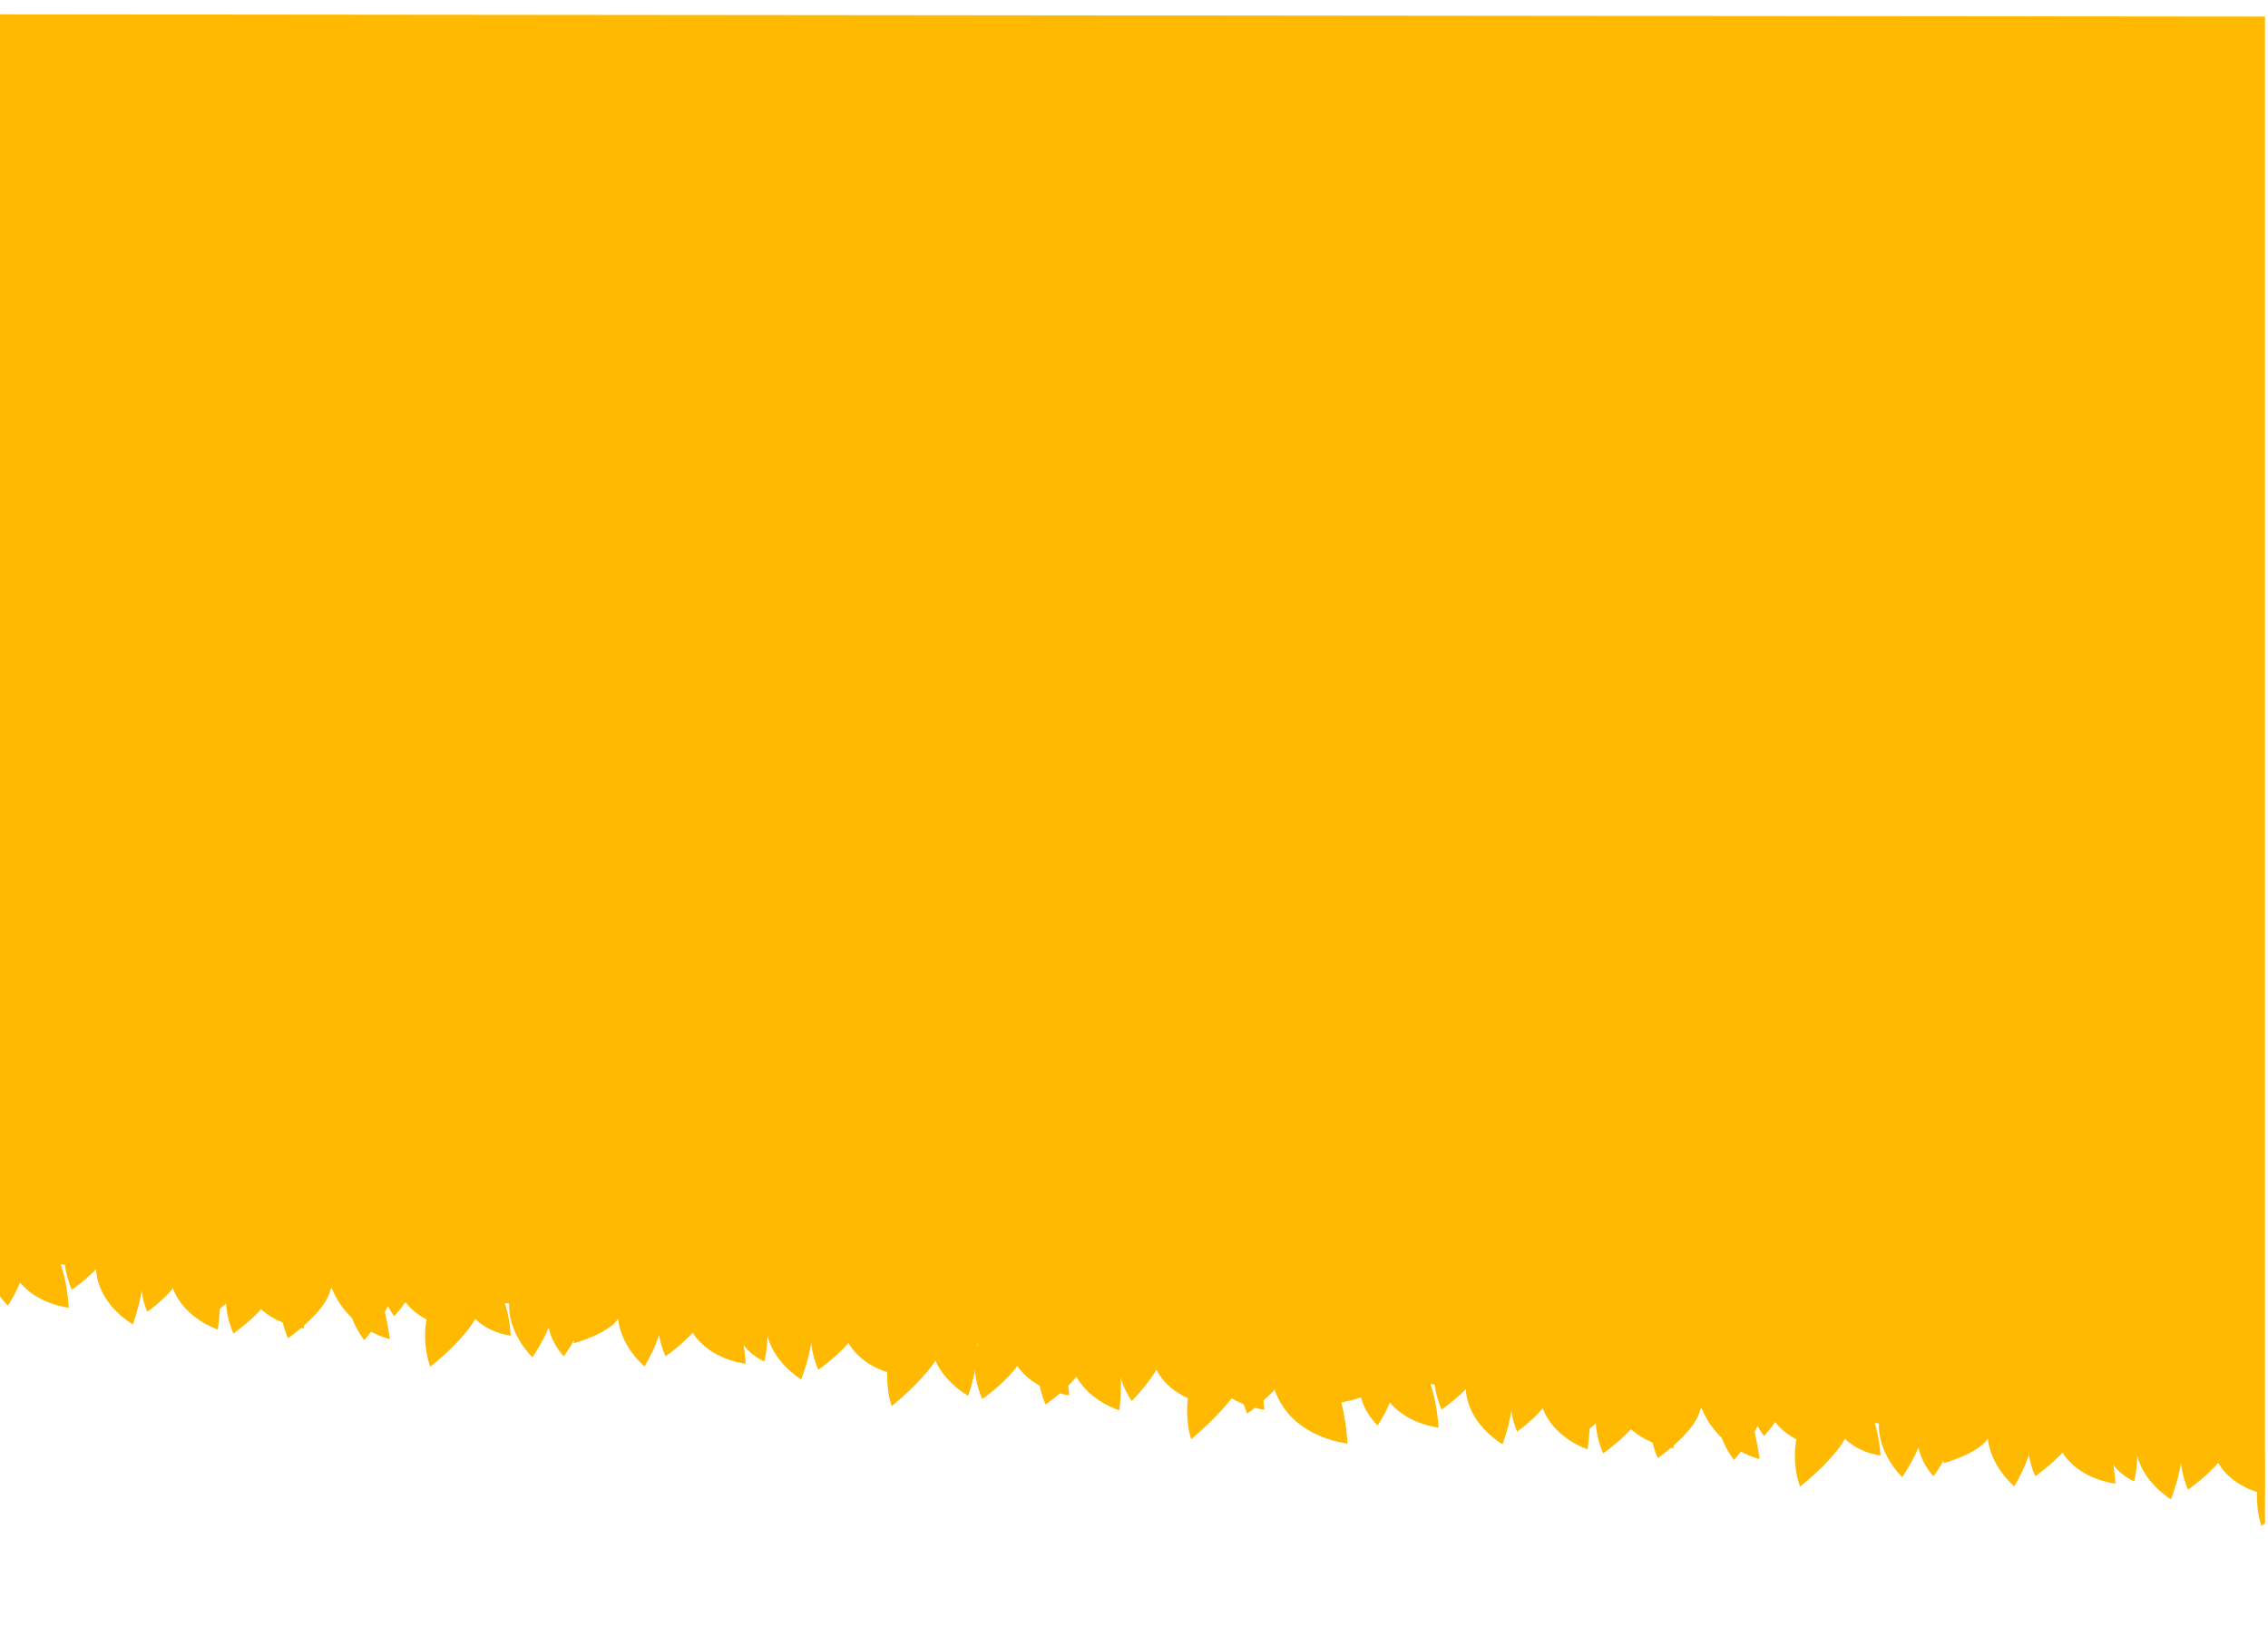 <?xml version="1.0" encoding="UTF-8"?><svg id="Capa_1" xmlns="http://www.w3.org/2000/svg" xmlns:xlink="http://www.w3.org/1999/xlink" viewBox="0 0 1922.43 1395.64"><defs><style>.cls-1{fill:#ffb900;}.cls-2{clip-path:url(#clippath);}.cls-3{fill:none;}.cls-4{filter:url(#drop-shadow-9);}</style><clipPath id="clippath"><rect class="cls-3" width="1920" height="1395.64"/></clipPath><filter id="drop-shadow-9" filterUnits="userSpaceOnUse"><feOffset dx="7" dy="12"/><feGaussianBlur result="blur" stdDeviation="12"/><feFlood flood-color="#000" flood-opacity=".4"/><feComposite in2="blur" operator="in"/><feComposite in="SourceGraphic"/></filter></defs><g class="cls-2"><g class="cls-4"><g><polygon class="cls-1" points="-258.65 1032.89 2336.94 1259.97 2315.44 2.43 -177.4 0 -258.65 1032.89"/><g><path class="cls-1" d="M3.12,1028.03s20.43,.49,34.45,18.29c8.18,10.39,12.39,30.37,13.78,49.84,0,0-29.56-2.84-44.48-25.58-14.92-22.74-3.75-42.56-3.75-42.56Z"/><path class="cls-1" d="M17.4,1029.13s-.52,20.43-18.35,34.42c-10.4,8.16-30.39,12.35-49.87,13.7,0,0,2.89-29.56,25.65-44.44,22.76-14.89,42.57-3.68,42.57-3.68Z"/><path class="cls-1" d="M1.17,1032s12.04,9.4,12.51,26.34c.27,9.88-6.1,23.75-13.96,36.05,0,0-16.47-14.88-15.29-35.18,1.19-20.3,16.73-27.21,16.73-27.21Z"/><path class="cls-1" d="M88.6,1028.52s18.54,8.6,24.28,30.53c3.35,12.79-.76,32.79-7.27,51.2,0,0-25.97-14.4-30.57-41.21-4.6-26.81,13.56-40.52,13.56-40.52Z"/><path class="cls-1" d="M86.39,1004.02s10.36,17.61,2.63,38.92c-4.51,12.43-19.26,26.55-35.08,38,0,0-13.18-26.61-1.73-51.28s34.18-25.63,34.18-25.63Z"/><path class="cls-1" d="M145.23,1037.67s19.84,4.89,29.68,25.31c5.74,11.91,5.54,32.33,2.68,51.65,0,0-28.25-9.16-37.9-34.59-9.65-25.43,5.54-42.36,5.54-42.36Z"/><path class="cls-1" d="M143.76,1038.23s8.26,14.04,2.1,31.02c-3.6,9.91-15.36,21.16-27.96,30.29,0,0-10.51-21.21-1.38-40.88,9.13-19.67,27.25-20.43,27.25-20.43Z"/><path class="cls-1" d="M202.47,1045.47s20.43,.49,34.45,18.29c8.18,10.39,12.39,30.37,13.78,49.84,0,0-29.56-2.84-44.48-25.58-14.92-22.74-3.75-42.56-3.75-42.56Z"/><path class="cls-1" d="M223.33,1041.07s10.36,17.61,2.63,38.92c-4.51,12.43-19.26,26.55-35.08,38,0,0-13.18-26.61-1.73-51.28s34.18-25.63,34.18-25.63Z"/><path class="cls-1" d="M203.31,1026.67s10.36,17.61,2.63,38.92c-4.51,12.43-19.26,26.55-35.08,38,0,0-13.18-26.61-1.73-51.28,11.45-24.67,34.18-25.63,34.18-25.63Z"/><path class="cls-1" d="M271.73,1041.48s19.26,2.47,34.11,23.85c8.67,12.47,14.51,35.39,17.65,57.46,0,0-28.06-5.98-44.23-33.01-16.17-27.03-7.53-48.31-7.53-48.31Z"/><path class="cls-1" d="M269.6,1045.12s10.36,17.61,2.63,38.92c-4.51,12.43-19.26,26.55-35.08,38,0,0-13.18-26.61-1.73-51.28s34.18-25.63,34.18-25.63Z"/><path class="cls-1" d="M330.58,1045.74s20.43,.49,34.45,18.29c8.18,10.39,12.39,30.37,13.78,49.84,0,0-29.56-2.84-44.48-25.58-14.92-22.74-3.75-42.56-3.75-42.56Z"/><path class="cls-1" d="M315.91,1041.36s14.08,14.81,11.37,37.31c-1.58,13.13-12.75,30.22-25.56,44.96,0,0-18.86-22.94-13.3-49.56,5.56-26.62,27.49-32.71,27.49-32.71Z"/><path class="cls-1" d="M341.45,1021.05s14.08,14.81,11.37,37.31c-1.58,13.13-12.75,30.22-25.56,44.96,0,0-18.86-22.94-13.3-49.56,5.56-26.62,27.49-32.71,27.49-32.71Z"/><path class="cls-1" d="M388.13,1066.35s16.01,.38,27,14.34c6.41,8.14,9.71,23.8,10.8,39.07,0,0-23.17-2.22-34.86-20.05-11.7-17.82-2.94-33.36-2.94-33.36Z"/><path class="cls-1" d="M399.31,1056.46s9.43,18.92-.75,43.65c-5.94,14.43-22.94,31.7-40.83,46.05,0,0-11.61-28.81,2.83-57.68,14.45-28.87,38.75-32.03,38.75-32.03Z"/><path class="cls-1" d="M475.67,1075.65s11.42,9.96,10.98,26.76c-.26,9.8-7.33,23.2-15.77,34.96,0,0-15.52-15.63-13.25-35.67,2.27-20.04,18.04-26.05,18.04-26.05Z"/><path class="cls-1" d="M447.62,1054.75s15.9,12.83,16.17,35.5c.16,13.22-8.68,31.63-19.44,47.92,0,0-21.71-20.26-19.69-47.39,2.02-27.12,22.96-36.03,22.96-36.03Z"/><path class="cls-1" d="M537.26,1062.57s16.7,11.79,18.42,34.38c1,13.18-6.63,32.13-16.32,49.07,0,0-22.97-18.82-22.69-46.02s20.6-37.43,20.6-37.43Z"/><path class="cls-1" d="M523.96,1077.56s3.06,15.87-8.35,29.7c-6.65,8.07-21.39,14.69-36.21,19.03,0,0-2.78-23.33,12.29-38.68,15.07-15.36,32.27-10.05,32.27-10.05Z"/><path class="cls-1" d="M576.88,1075.49s20.43,.49,34.45,18.29c8.18,10.39,12.39,30.37,13.78,49.84,0,0-29.56-2.84-44.48-25.58-14.92-22.74-3.75-42.56-3.75-42.56Z"/><path class="cls-1" d="M589.57,1060.46s10.36,17.61,2.63,38.92c-4.51,12.43-19.26,26.55-35.08,38,0,0-13.18-26.61-1.73-51.28s34.18-25.63,34.18-25.63Z"/><path class="cls-1" d="M656.92,1074.83s18.34,9.01,23.59,31.06c3.06,12.86-1.49,32.77-8.4,51.03,0,0-25.64-14.98-29.65-41.88-4-26.9,14.46-40.2,14.46-40.2Z"/><path class="cls-1" d="M623.69,1090.7s12.54,4.07,17.92,17.67c3.14,7.93,2.05,21.06-.68,33.36,0,0-17.75-7.21-22.77-24.02s5.54-27,5.54-27Z"/><path class="cls-1" d="M709.72,1085.62s20.43,.49,34.45,18.29c8.18,10.39,12.39,30.37,13.78,49.84,0,0-29.56-2.84-44.48-25.58-14.92-22.74-3.75-42.56-3.75-42.56Z"/><path class="cls-1" d="M719.12,1071.8s10.36,17.61,2.63,38.92c-4.51,12.43-19.26,26.55-35.08,38,0,0-13.18-26.61-1.73-51.28,11.45-24.67,34.18-25.63,34.18-25.63Z"/><path class="cls-1" d="M795.4,1089.36s18.67,8.31,24.75,30.14c3.55,12.74-.25,32.8-6.47,51.31,0,0-26.19-14-31.21-40.73-5.02-26.73,12.92-40.72,12.92-40.72Z"/><path class="cls-1" d="M793.51,1085.57s9.12,19.36-1.89,45.24c-6.42,15.1-24.18,33.43-42.77,48.77,0,0-11.08-29.55,4.37-59.83,15.46-30.28,40.29-34.18,40.29-34.18Z"/><path class="cls-1" d="M851.04,1102.21s20.43,.49,34.45,18.29c8.18,10.39,12.39,30.37,13.78,49.84,0,0-29.56-2.84-44.48-25.58-14.92-22.74-3.75-42.56-3.75-42.56Z"/><path class="cls-1" d="M858.08,1096.6s10.36,17.61,2.63,38.92c-4.51,12.43-19.26,26.55-35.08,38,0,0-13.18-26.61-1.73-51.28,11.45-24.67,34.18-25.63,34.18-25.63Z"/><path class="cls-1" d="M907.36,1107.11s19.97,4.34,30.37,24.48c6.07,11.75,6.43,32.17,4.11,51.55,0,0-28.49-8.38-38.84-33.53-10.35-25.15,4.37-42.5,4.37-42.5Z"/><path class="cls-1" d="M911.8,1101.3s10.36,17.61,2.63,38.92c-4.51,12.43-19.26,26.55-35.08,38,0,0-13.18-26.61-1.73-51.28,11.45-24.67,34.18-25.63,34.18-25.63Z"/><path class="cls-1" d="M972.03,1110.53s20.43,.49,34.45,18.29c8.18,10.39,12.39,30.37,13.78,49.84,0,0-29.56-2.84-44.48-25.58-14.92-22.74-3.75-42.56-3.75-42.56Z"/><path class="cls-1" d="M970.92,1093.83s13.26,15.55,9.34,37.87c-2.29,13.02-14.37,29.49-27.96,43.51,0,0-17.6-23.92-10.6-50.21,7-26.28,29.22-31.17,29.22-31.17Z"/><path class="cls-1" d="M1016.37,1114.41s20.43,.49,34.45,18.29c8.18,10.39,12.39,30.37,13.78,49.84,0,0-29.56-2.84-44.48-25.58-14.92-22.74-3.75-42.56-3.75-42.56Z"/><path class="cls-1" d="M1049.62,1110.39s8.89,19.68-2.73,46.42c-6.78,15.6-25.09,34.71-44.2,50.77,0,0-10.69-30.09,5.51-61.42s41.42-35.77,41.42-35.77Z"/><path class="cls-1" d="M1075.68,1127.07s25.25,.6,42.57,22.61c10.11,12.84,15.32,37.53,17.03,61.6,0,0-36.53-3.51-54.97-31.61-18.44-28.1-4.63-52.6-4.63-52.6Z"/><path class="cls-1" d="M1082.66,1108.91s10.36,17.61,2.63,38.92c-4.51,12.43-19.26,26.55-35.08,38,0,0-13.18-26.61-1.73-51.28,11.45-24.67,34.18-25.63,34.18-25.63Z"/><path class="cls-1" d="M1164.18,1129.61s20.43,.49,34.45,18.29c8.18,10.39,12.39,30.37,13.78,49.84,0,0-29.56-2.84-44.48-25.58-14.92-22.74-3.75-42.56-3.75-42.56Z"/><path class="cls-1" d="M1178.46,1130.71s-.52,20.43-18.35,34.42c-10.4,8.16-30.39,12.35-49.87,13.7,0,0,2.89-29.56,25.65-44.44,22.76-14.89,42.57-3.68,42.57-3.68Z"/><path class="cls-1" d="M1162.23,1133.58s12.04,9.4,12.51,26.34c.27,9.88-6.1,23.75-13.96,36.05,0,0-16.47-14.88-15.29-35.18,1.19-20.3,16.73-27.21,16.73-27.21Z"/><path class="cls-1" d="M1249.66,1130.1s18.54,8.6,24.28,30.53c3.35,12.79-.76,32.79-7.27,51.2,0,0-25.97-14.4-30.57-41.21-4.6-26.81,13.56-40.52,13.56-40.52Z"/><path class="cls-1" d="M1247.45,1105.6s10.36,17.61,2.63,38.92c-4.51,12.43-19.26,26.55-35.08,38,0,0-13.18-26.61-1.73-51.28,11.45-24.67,34.18-25.63,34.18-25.63Z"/><path class="cls-1" d="M1306.29,1139.25s19.84,4.89,29.68,25.31c5.74,11.91,5.54,32.33,2.68,51.65,0,0-28.25-9.16-37.9-34.59s5.54-42.36,5.54-42.36Z"/><path class="cls-1" d="M1304.82,1139.81s8.26,14.04,2.1,31.02c-3.6,9.91-15.36,21.16-27.96,30.29,0,0-10.51-21.21-1.38-40.88,9.13-19.67,27.25-20.43,27.25-20.43Z"/><path class="cls-1" d="M1363.53,1147.05s20.43,.49,34.45,18.29c8.18,10.39,12.39,30.37,13.78,49.84,0,0-29.56-2.84-44.48-25.58-14.92-22.74-3.75-42.56-3.75-42.56Z"/><path class="cls-1" d="M1384.39,1142.65s10.36,17.61,2.63,38.92c-4.51,12.43-19.26,26.55-35.08,38,0,0-13.18-26.61-1.73-51.28,11.45-24.67,34.18-25.63,34.18-25.63Z"/><path class="cls-1" d="M1364.37,1128.25s10.36,17.61,2.63,38.92c-4.51,12.43-19.26,26.55-35.08,38,0,0-13.18-26.61-1.73-51.28,11.45-24.67,34.18-25.63,34.18-25.63Z"/><path class="cls-1" d="M1432.78,1143.06s19.26,2.47,34.11,23.85c8.67,12.47,14.51,35.39,17.65,57.46,0,0-28.06-5.98-44.23-33.01-16.17-27.03-7.53-48.31-7.53-48.31Z"/><path class="cls-1" d="M1430.66,1146.7s10.36,17.61,2.63,38.92c-4.51,12.43-19.26,26.55-35.08,38,0,0-13.18-26.61-1.73-51.28,11.45-24.67,34.18-25.63,34.18-25.63Z"/><path class="cls-1" d="M1491.63,1147.31s20.43,.49,34.45,18.29c8.18,10.39,12.39,30.37,13.78,49.84,0,0-29.56-2.84-44.48-25.58-14.92-22.74-3.75-42.56-3.75-42.56Z"/><path class="cls-1" d="M1476.97,1142.94s14.08,14.81,11.37,37.31c-1.58,13.13-12.75,30.22-25.56,44.96,0,0-18.86-22.94-13.3-49.56,5.56-26.62,27.49-32.71,27.49-32.71Z"/><path class="cls-1" d="M1502.5,1122.63s14.08,14.81,11.37,37.31c-1.58,13.13-12.75,30.22-25.56,44.96,0,0-18.86-22.94-13.3-49.56,5.56-26.62,27.49-32.71,27.49-32.71Z"/><path class="cls-1" d="M1549.19,1167.93s16.01,.38,27,14.34c6.41,8.14,9.71,23.8,10.8,39.07,0,0-23.17-2.22-34.86-20.05-11.7-17.82-2.94-33.36-2.94-33.36Z"/><path class="cls-1" d="M1560.37,1158.04s9.43,18.92-.75,43.65c-5.94,14.43-22.94,31.7-40.83,46.05,0,0-11.61-28.81,2.83-57.68,14.45-28.87,38.75-32.03,38.75-32.03Z"/><path class="cls-1" d="M1636.73,1177.23s11.42,9.96,10.98,26.76c-.26,9.8-7.33,23.2-15.77,34.96,0,0-15.52-15.63-13.25-35.67,2.27-20.04,18.04-26.05,18.04-26.05Z"/><path class="cls-1" d="M1608.68,1156.33s15.9,12.83,16.17,35.5c.16,13.22-8.68,31.63-19.44,47.92,0,0-21.71-20.26-19.69-47.39,2.02-27.12,22.96-36.03,22.96-36.03Z"/><path class="cls-1" d="M1698.32,1164.15s16.7,11.79,18.42,34.38c1,13.18-6.63,32.13-16.32,49.07,0,0-22.97-18.82-22.69-46.02,.28-27.2,20.6-37.43,20.6-37.43Z"/><path class="cls-1" d="M1685.02,1179.13s3.06,15.87-8.35,29.7c-6.65,8.07-21.39,14.69-36.21,19.03,0,0-2.78-23.33,12.29-38.68,15.07-15.36,32.27-10.05,32.27-10.05Z"/><path class="cls-1" d="M1737.94,1177.07s20.43,.49,34.45,18.29c8.18,10.39,12.39,30.37,13.78,49.84,0,0-29.56-2.84-44.48-25.58-14.92-22.74-3.75-42.56-3.75-42.56Z"/><path class="cls-1" d="M1750.63,1162.04s10.36,17.61,2.63,38.92c-4.51,12.43-19.26,26.55-35.08,38,0,0-13.18-26.61-1.73-51.28,11.45-24.67,34.18-25.63,34.18-25.63Z"/><path class="cls-1" d="M1817.98,1176.41s18.34,9.01,23.59,31.06c3.06,12.86-1.49,32.77-8.4,51.03,0,0-25.64-14.98-29.65-41.88-4-26.9,14.46-40.2,14.46-40.2Z"/><path class="cls-1" d="M1784.75,1192.28s12.54,4.07,17.92,17.67c3.14,7.93,2.05,21.06-.68,33.36,0,0-17.75-7.21-22.77-24.02-5.03-16.81,5.54-27,5.54-27Z"/><path class="cls-1" d="M1870.78,1187.2s20.43,.49,34.45,18.29c8.18,10.39,12.39,30.37,13.78,49.84,0,0-29.56-2.84-44.48-25.58-14.92-22.74-3.75-42.56-3.75-42.56Z"/><path class="cls-1" d="M1880.18,1173.38s10.36,17.61,2.63,38.92c-4.51,12.43-19.26,26.55-35.08,38,0,0-13.18-26.61-1.73-51.28,11.45-24.67,34.18-25.63,34.18-25.63Z"/><path class="cls-1" d="M1954.57,1187.15s9.12,19.36-1.89,45.24c-6.42,15.1-24.18,33.43-42.77,48.77,0,0-11.08-29.55,4.37-59.83,15.46-30.28,40.29-34.18,40.29-34.18Z"/></g></g></g></g></svg>